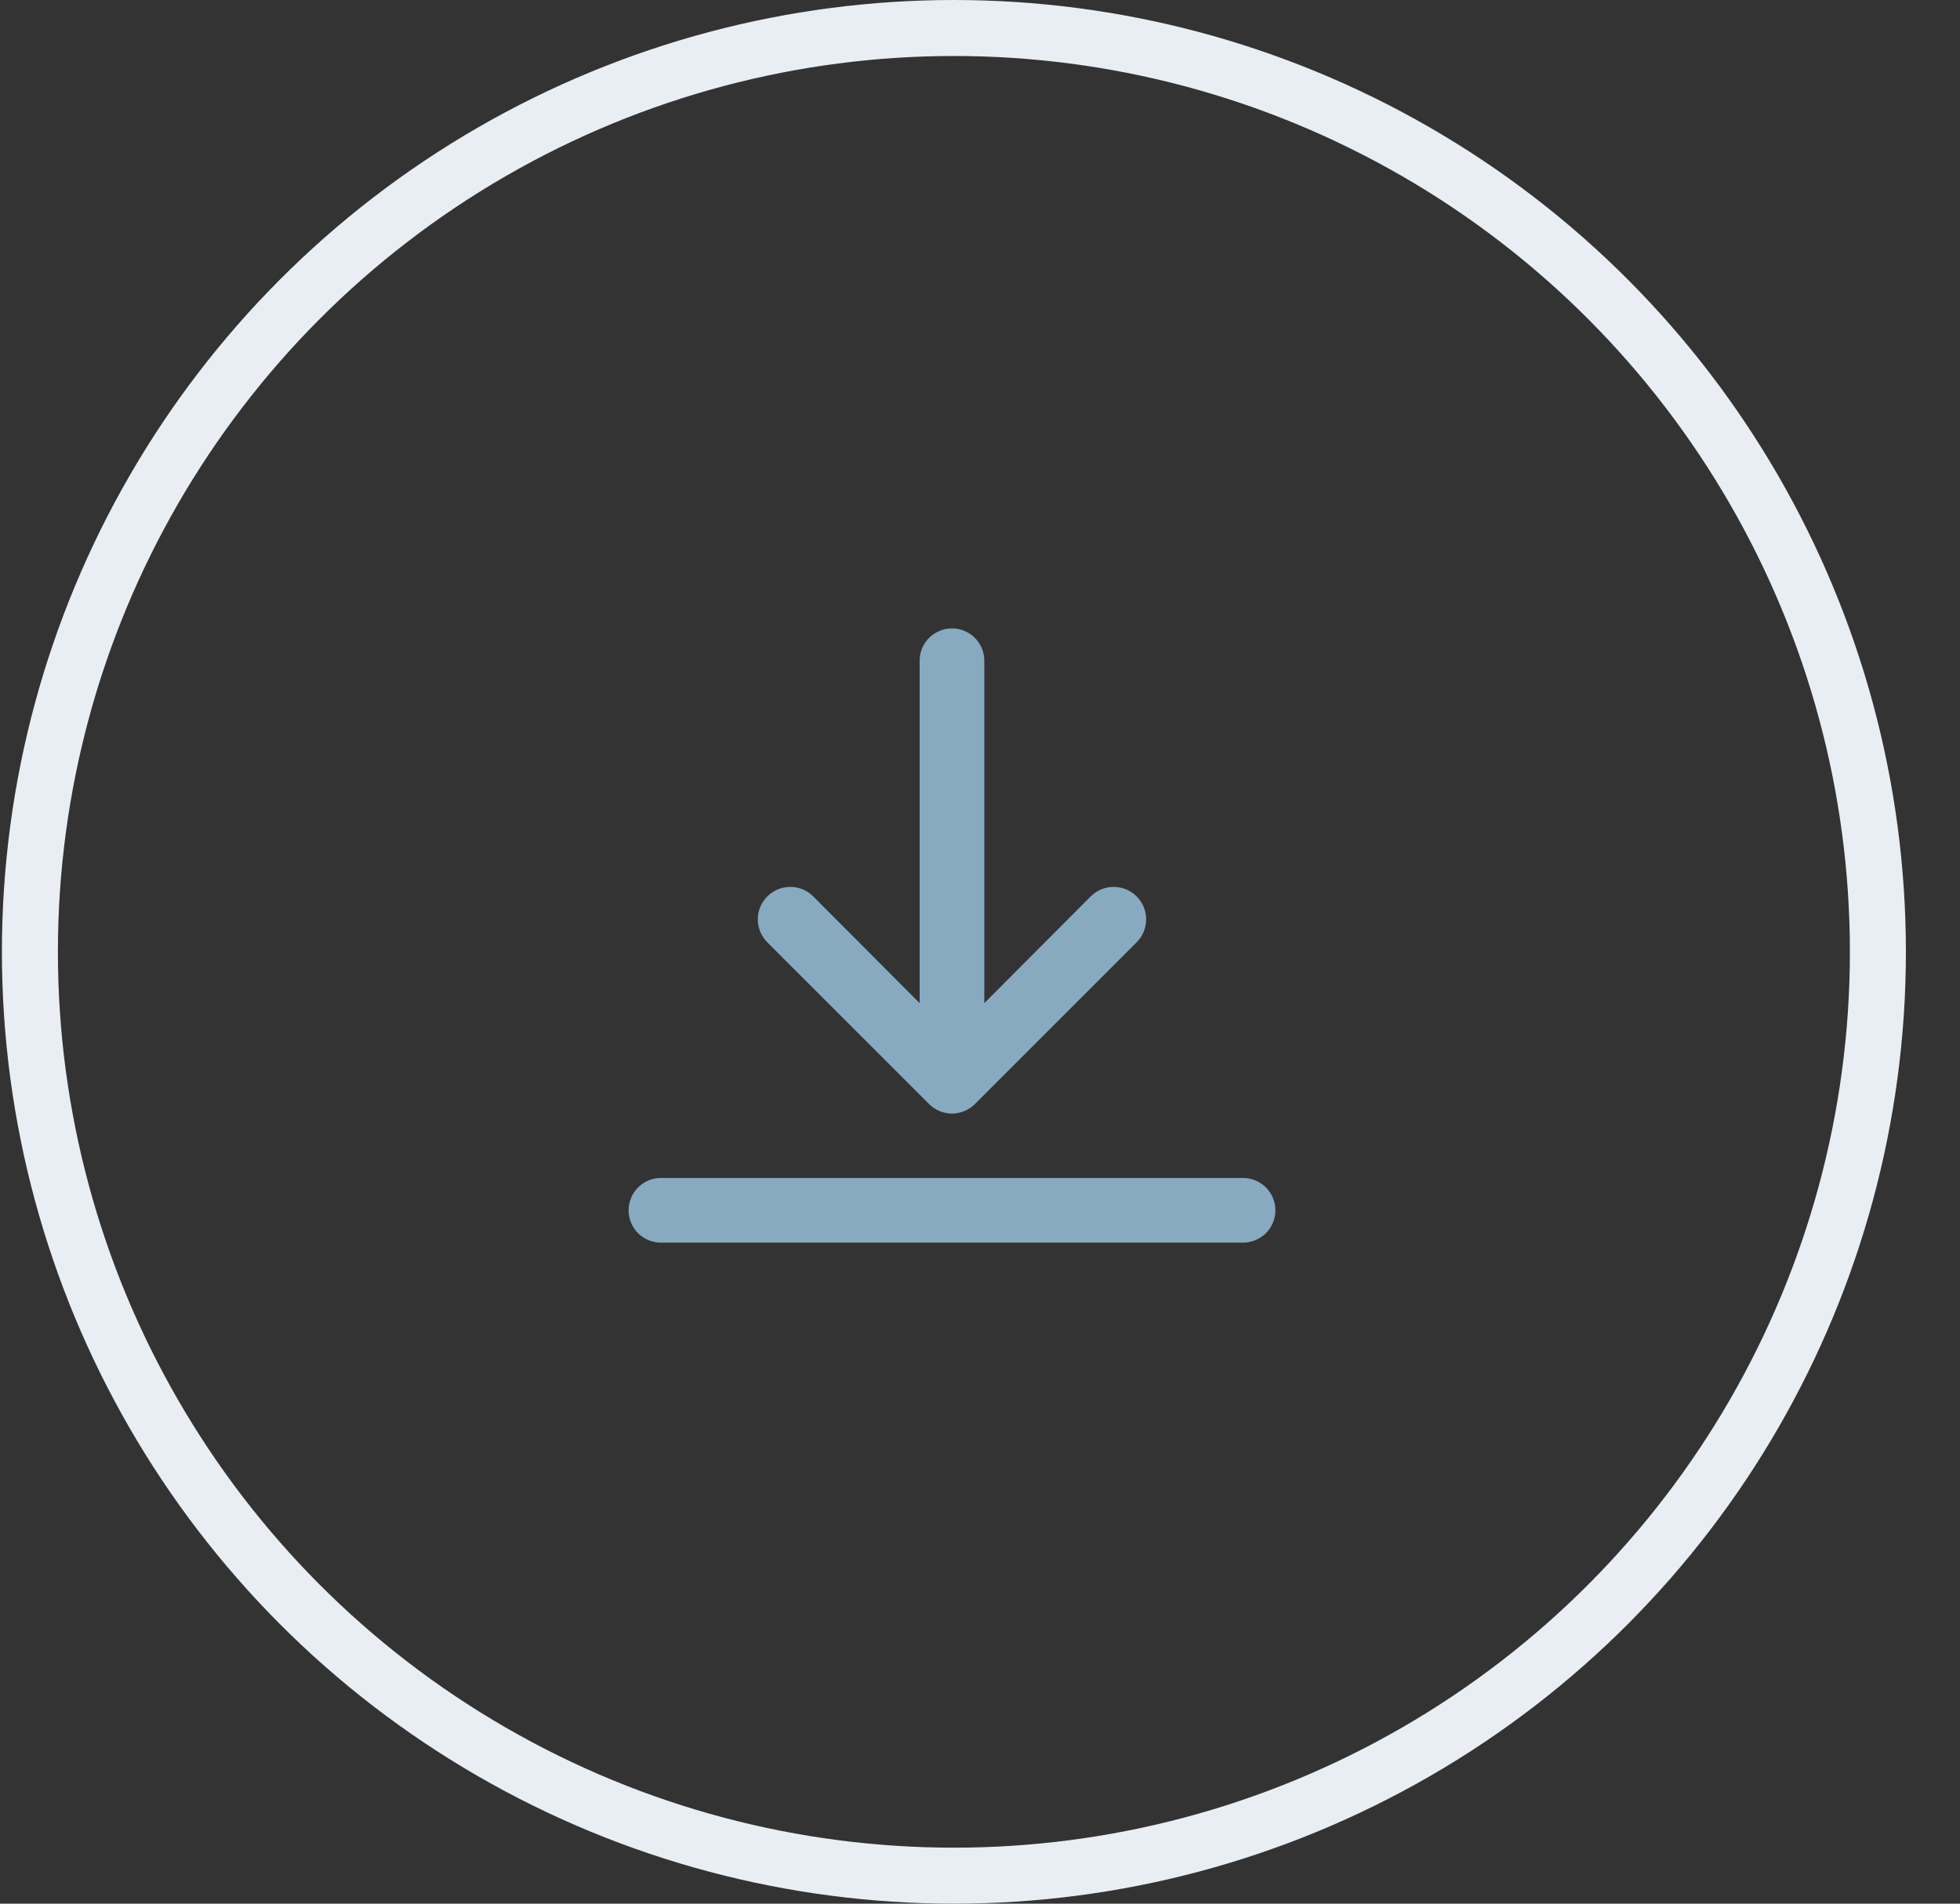 <svg width="35" height="34" viewBox="0 0 35 34" fill="none" xmlns="http://www.w3.org/2000/svg">
<rect x="0" y="0" width="35" height="34" fill="#333333" stroke="none"/>
<circle cx="17.034" cy="17" r="16.5" stroke="#E8EEF3"/>
<path d="M22.197 21.039H11.802C11.649 21.039 11.502 21.1 11.394 21.208C11.286 21.317 11.225 21.463 11.225 21.617C11.225 21.77 11.286 21.917 11.394 22.025C11.502 22.133 11.649 22.194 11.802 22.194H22.197C22.35 22.194 22.497 22.133 22.606 22.025C22.714 21.917 22.775 21.77 22.775 21.617C22.775 21.463 22.714 21.317 22.606 21.208C22.497 21.1 22.35 21.039 22.197 21.039Z" fill="#87AAC1"/>
<path d="M17 11.223C16.846 11.223 16.7 11.284 16.591 11.392C16.483 11.5 16.422 11.647 16.422 11.8V17.916L14.522 16.01C14.413 15.901 14.266 15.84 14.112 15.84C13.958 15.84 13.811 15.901 13.702 16.01C13.593 16.119 13.532 16.266 13.532 16.42C13.532 16.574 13.593 16.721 13.702 16.83L16.59 19.718C16.643 19.772 16.707 19.815 16.777 19.844C16.848 19.873 16.923 19.889 17 19.889C17.076 19.889 17.151 19.873 17.222 19.844C17.292 19.815 17.356 19.772 17.41 19.718L20.297 16.83C20.351 16.776 20.394 16.712 20.423 16.642C20.452 16.572 20.467 16.496 20.467 16.42C20.467 16.344 20.452 16.269 20.423 16.198C20.394 16.128 20.351 16.064 20.297 16.01C20.243 15.956 20.179 15.914 20.109 15.884C20.039 15.855 19.963 15.84 19.887 15.84C19.811 15.84 19.736 15.855 19.665 15.884C19.595 15.914 19.531 15.956 19.477 16.01L17.577 17.916V11.8C17.577 11.647 17.516 11.5 17.408 11.392C17.3 11.284 17.153 11.223 17 11.223Z" fill="#87AAC1"/>
</svg>
